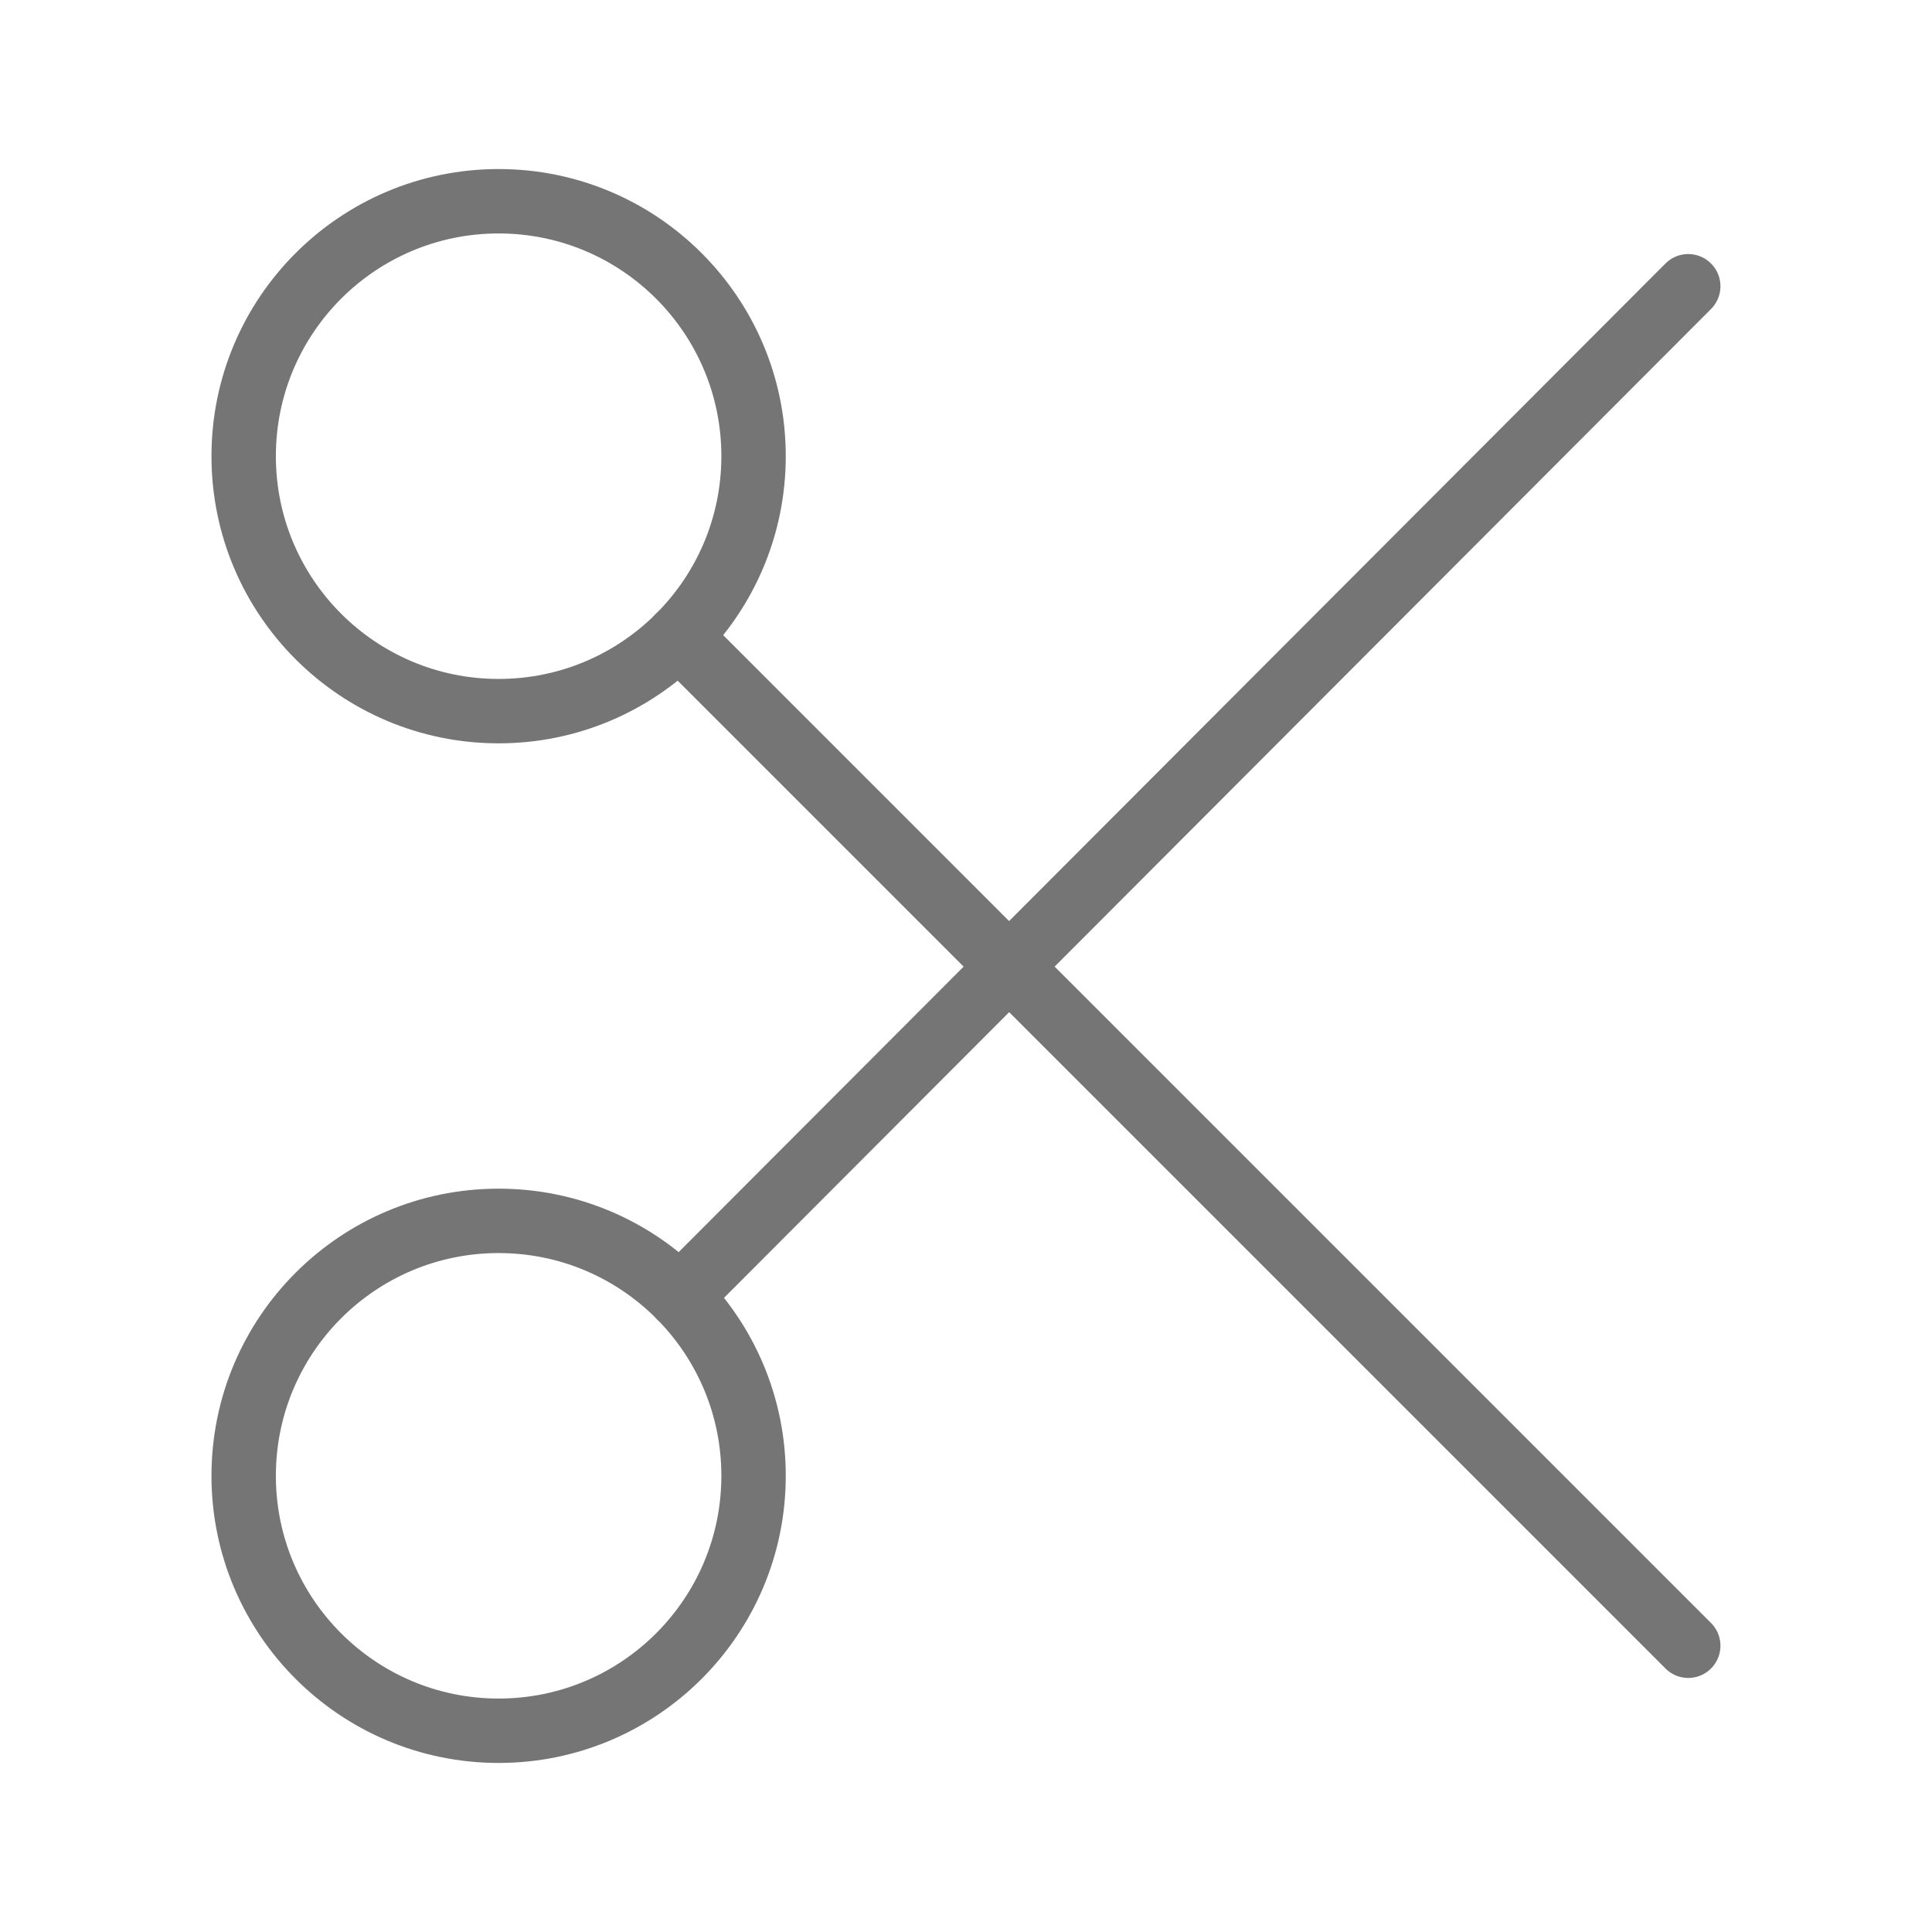 <svg viewBox="0 0 24 24" xmlns="http://www.w3.org/2000/svg" fill-rule="evenodd" clip-rule="evenodd" stroke-linecap="round" stroke-linejoin="round" stroke-miterlimit="1.5">
  <path d="M 6.194 2.5 C 7.943 2.5 9.361 3.918 9.361 5.667 C 9.361 7.416 7.943 8.834 6.194 8.834 C 4.445 8.834 3.027 7.416 3.027 5.667 C 3.027 3.918 4.445 2.5 6.194 2.5 Z" fill="none" stroke="#757575" stroke-width=".8"/>
  <path d="M 6.194 15.166 C 7.943 15.166 9.361 16.584 9.361 18.333 C 9.361 20.082 7.943 21.5 6.194 21.5 C 4.445 21.5 3.027 20.082 3.027 18.333 C 3.027 16.584 4.445 15.166 6.194 15.166 Z" fill="none" stroke="#757575" stroke-width=".8"/>
  <path d="M8.433 7.905l12.539 12.539L8.433 7.905zM20.972 3.556L8.445 16.106l12.527-12.55z" fill="none" stroke="#757575" stroke-width=".8"/>
</svg>
